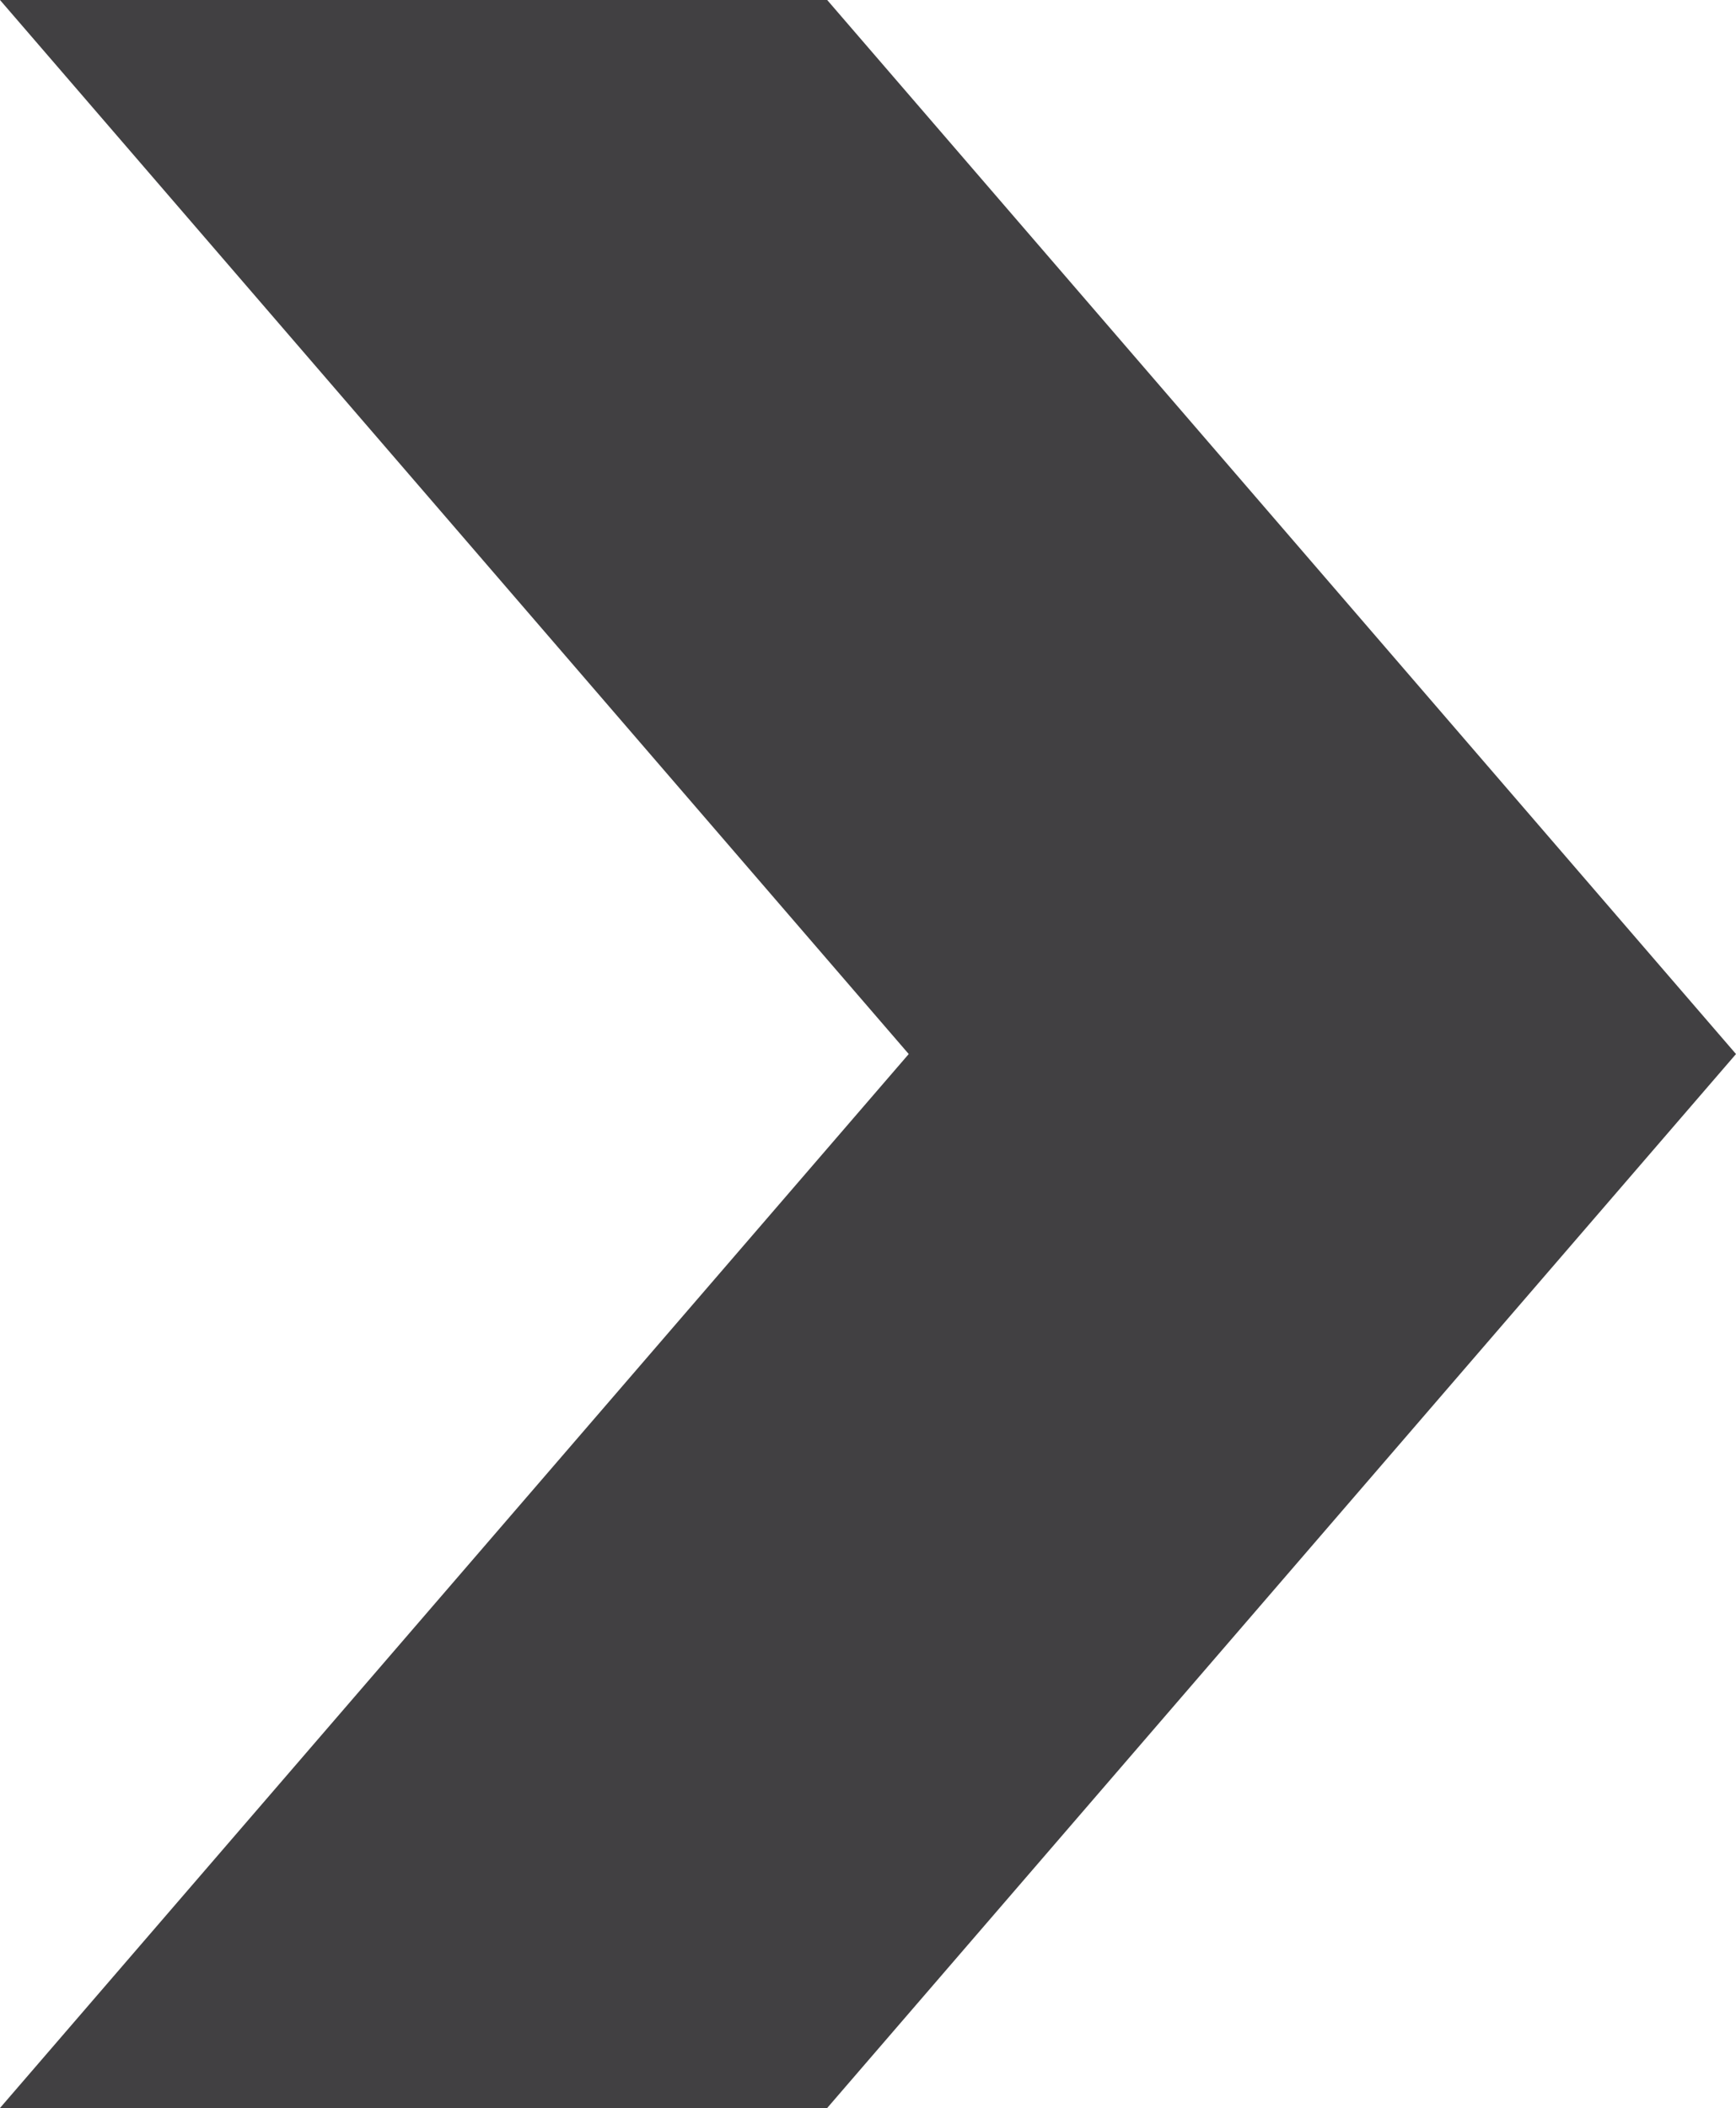<?xml version="1.0" encoding="utf-8"?>
<!-- Generator: Adobe Illustrator 17.0.0, SVG Export Plug-In . SVG Version: 6.00 Build 0)  -->
<!DOCTYPE svg PUBLIC "-//W3C//DTD SVG 1.1//EN" "http://www.w3.org/Graphics/SVG/1.1/DTD/svg11.dtd">
<svg version="1.1" id="Capa_1" xmlns:x="http://ns.adobe.com/Extensibility/1.0/" xmlns:i="http://ns.adobe.com/AdobeIllustrator/10.0/" xmlns:graph="http://ns.adobe.com/Graphs/1.0/"
	 xmlns="http://www.w3.org/2000/svg" xmlns:xlink="http://www.w3.org/1999/xlink" x="0px" y="0px" width="22.248px"
	 height="27.009px" viewBox="0 0 22.248 27.009" enable-background="new 0 0 22.248 27.009" xml:space="preserve">
<polygon fill="#414042" points="10.601,0 22.248,13.505 10.601,27.009 0,27.009 11.646,13.505 0,0 "/>
</svg>

